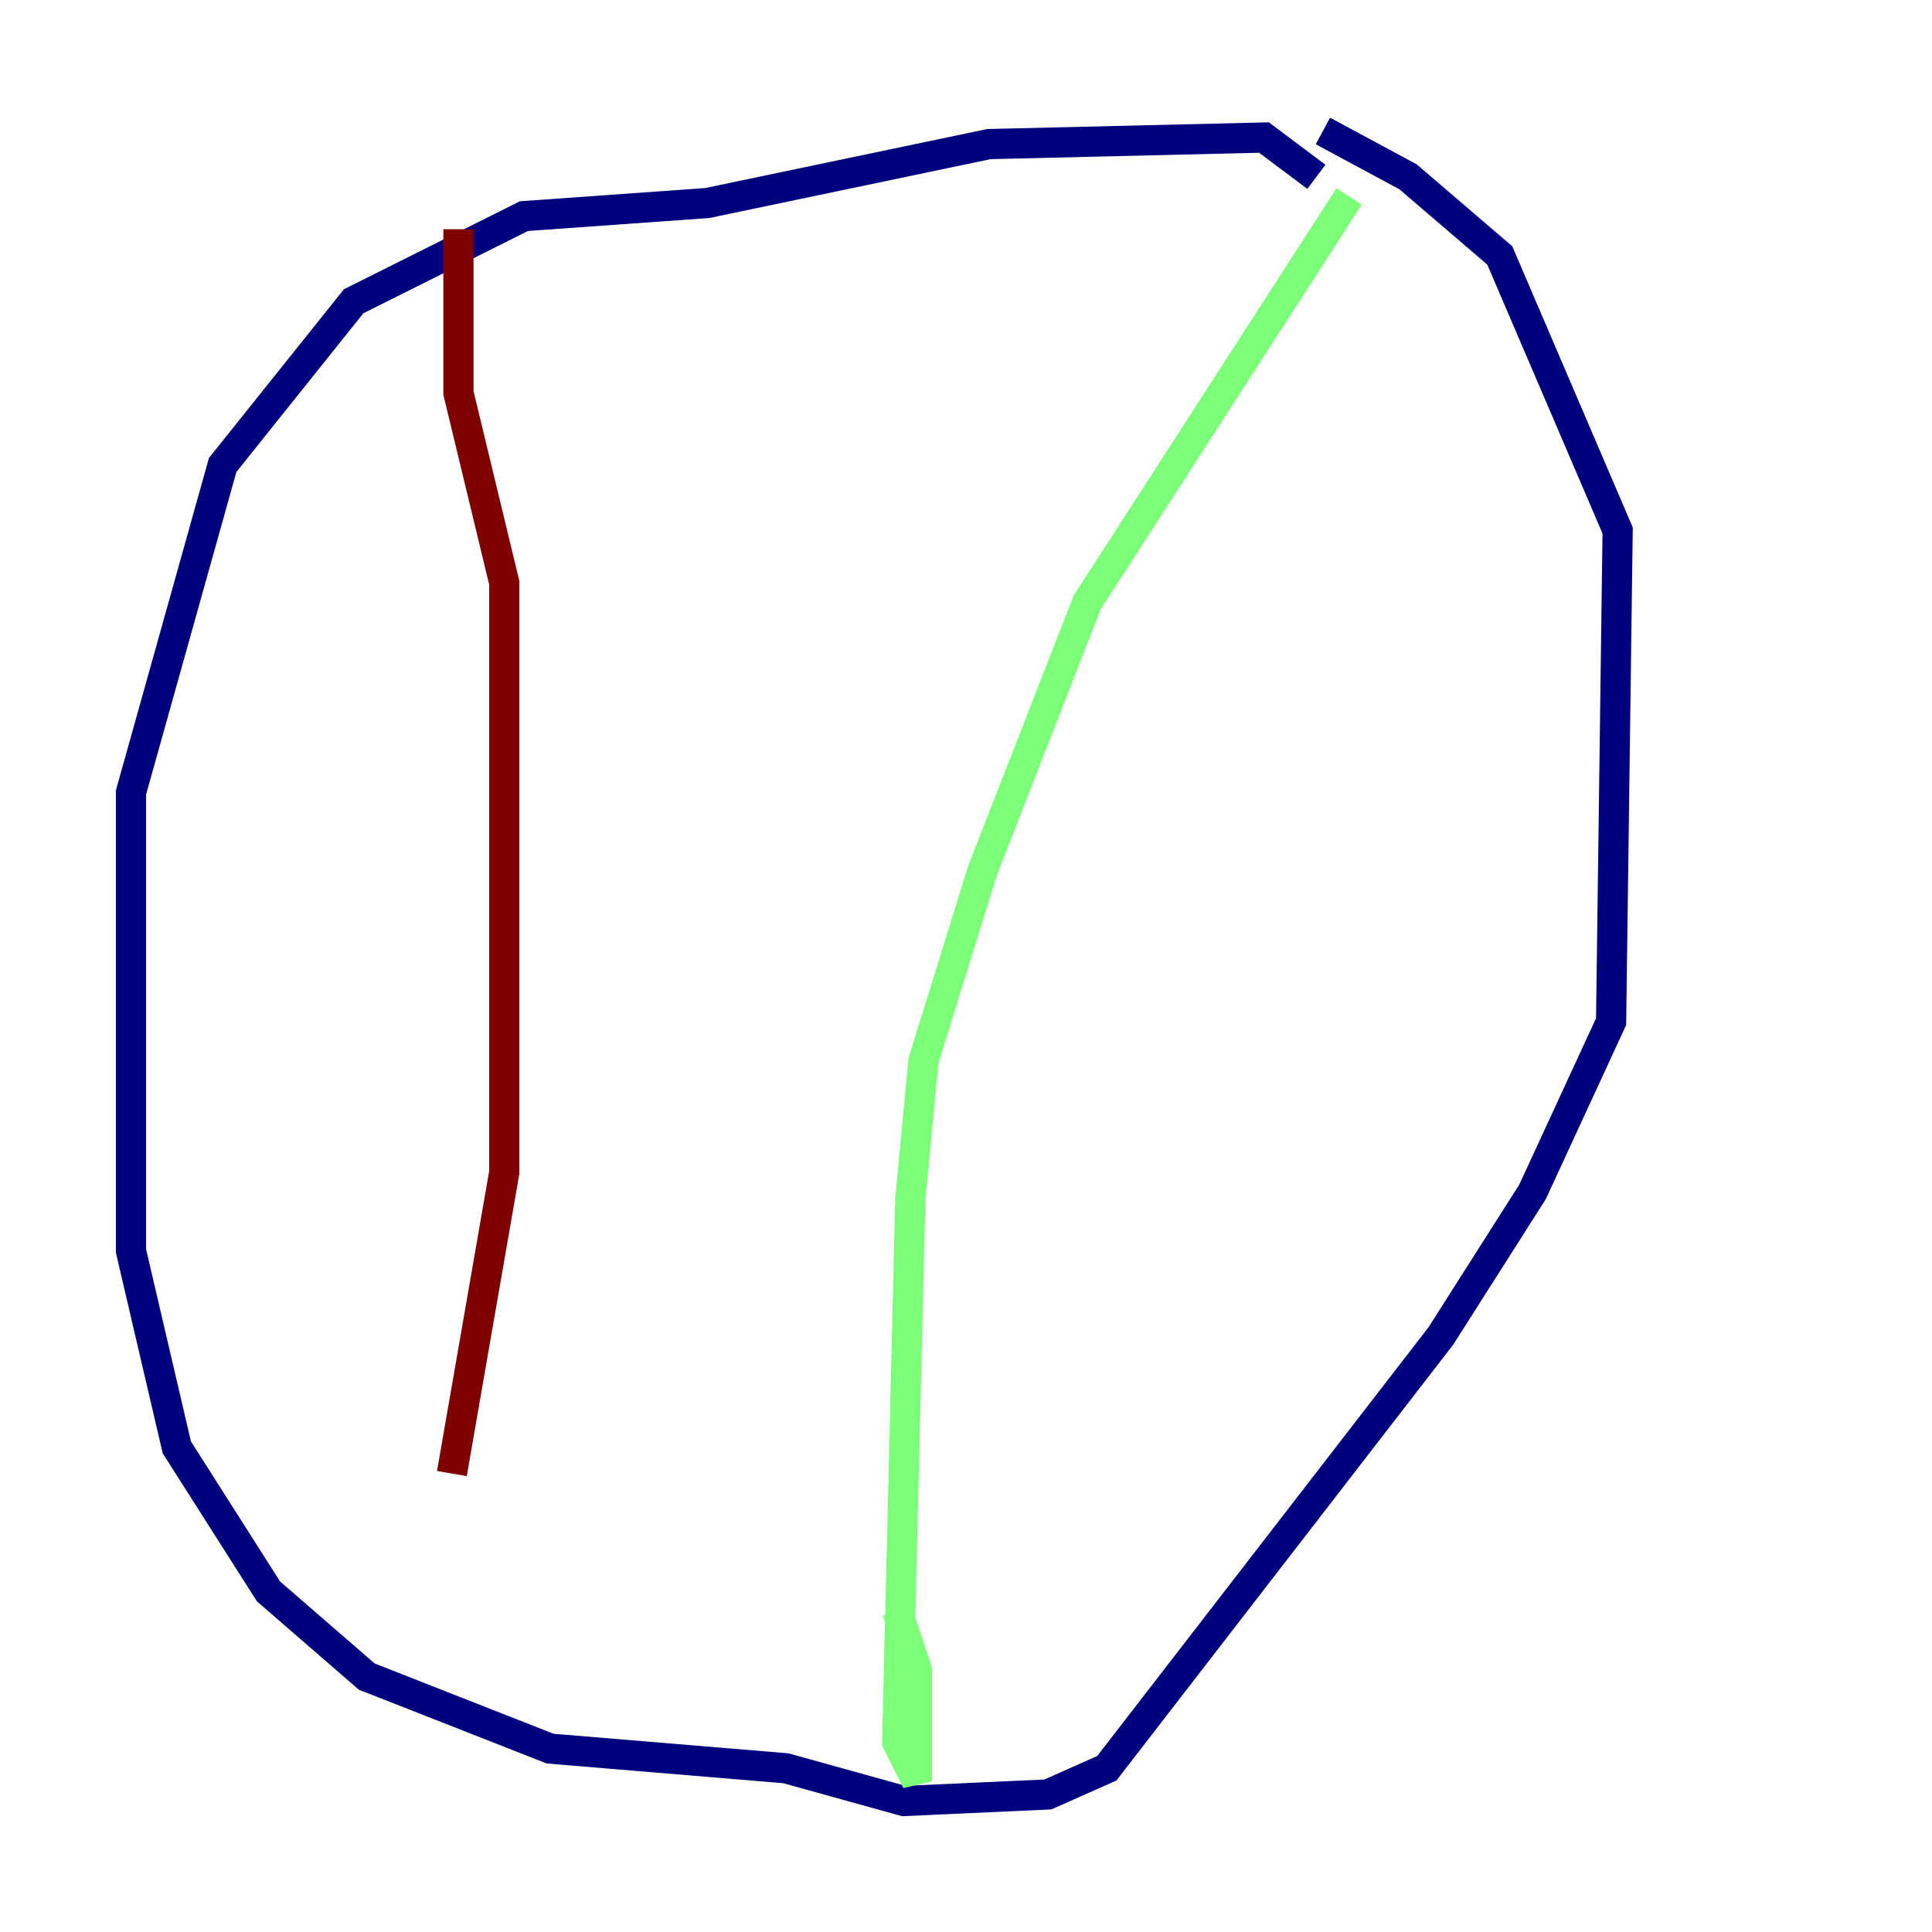 <?xml version="1.0" encoding="utf-8" ?>
<svg baseProfile="tiny" height="128" version="1.2" viewBox="0,0,128,128" width="128" xmlns="http://www.w3.org/2000/svg" xmlns:ev="http://www.w3.org/2001/xml-events" xmlns:xlink="http://www.w3.org/1999/xlink"><defs /><polyline fill="none" points="87.214,11.715 83.742,9.112 65.519,9.546 46.861,13.451 34.712,14.319 23.43,19.959 14.752,30.807 8.678,52.502 8.678,82.875 11.715,95.891 17.79,105.437 24.298,111.078 36.447,115.851 52.068,117.153 59.878,119.322 69.424,118.888 73.329,117.153 95.458,88.515 101.532,78.969 106.739,67.688 107.173,35.146 99.363,16.922 93.288,11.715 87.647,8.678" stroke="#00007f" stroke-width="2" /><polyline fill="none" points="89.383,13.017 72.027,39.919 65.085,57.709 61.18,70.291 60.312,79.403 59.444,115.417 60.746,118.02 60.746,110.644 59.444,106.739" stroke="#7cff79" stroke-width="2" /><polyline fill="none" points="30.373,15.186 30.373,26.034 33.41,38.617 33.41,77.668 29.939,97.627" stroke="#7f0000" stroke-width="2" /></svg>
